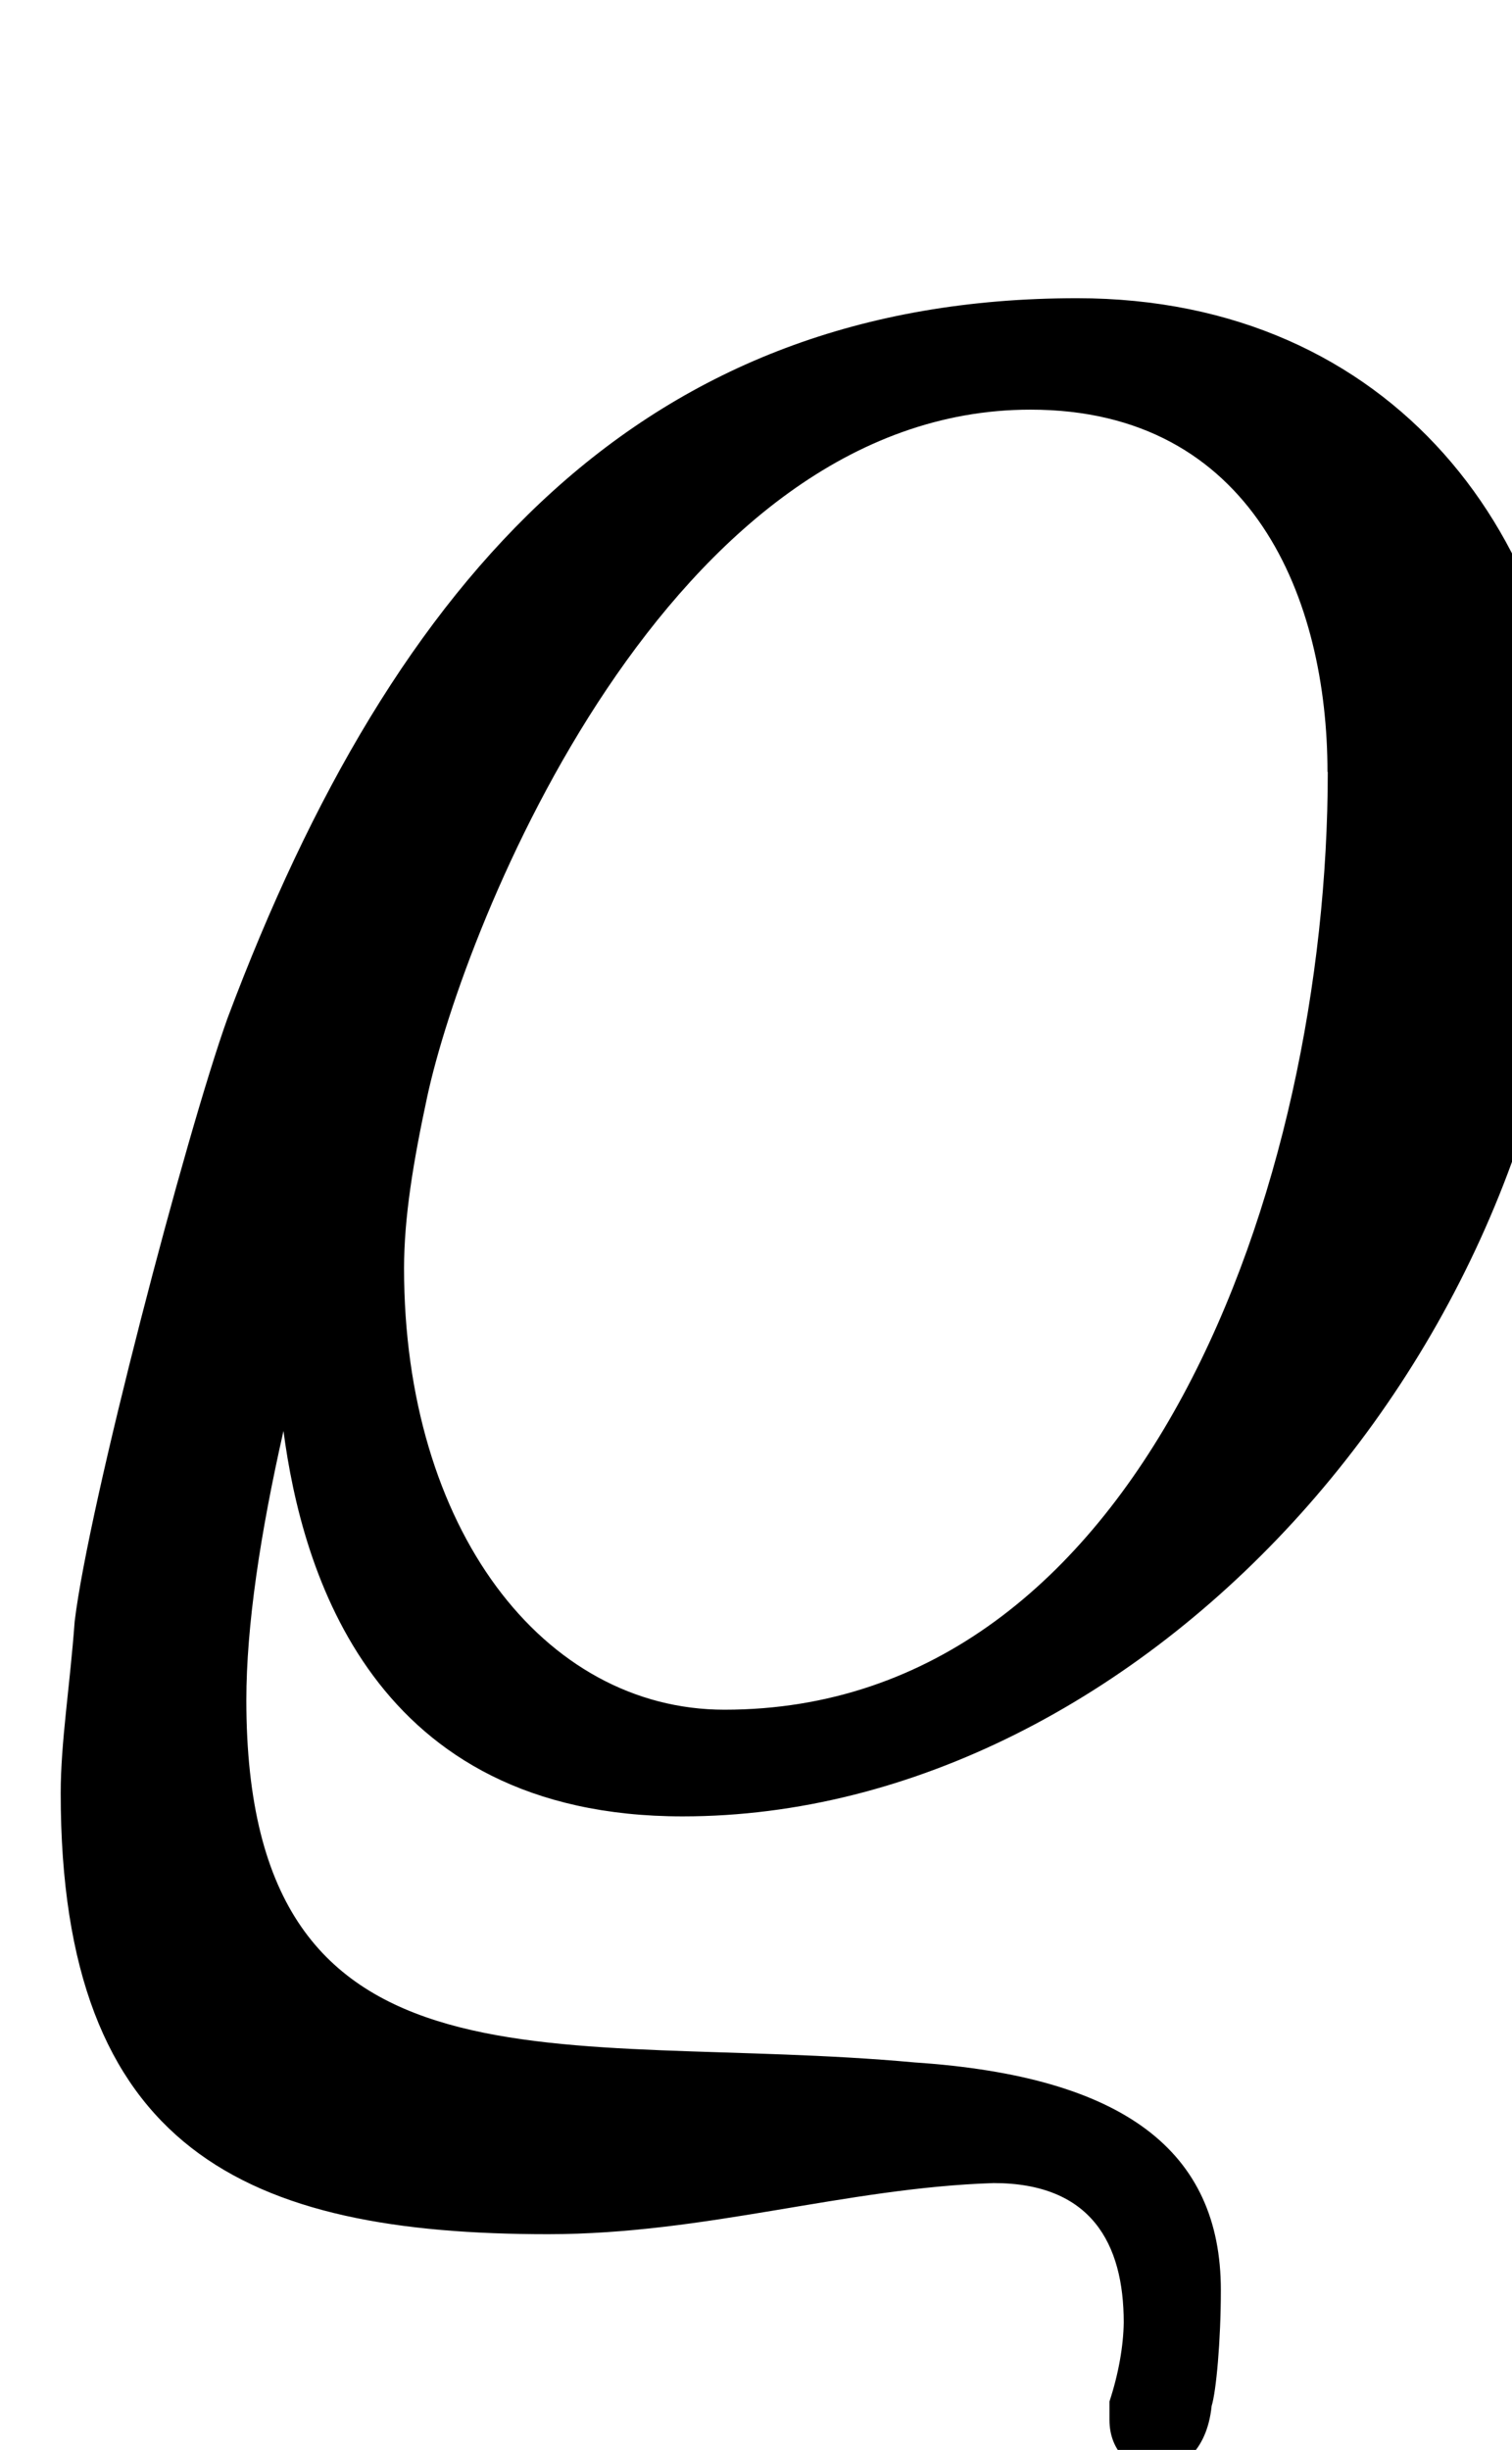 <?xml version="1.0" encoding="UTF-8" standalone="no"?>
<!-- Created with Inkscape (http://www.inkscape.org/) -->

<svg
   width="6.792"
   height="11"
   viewBox="0 0 1.797 2.91"
   version="1.1"
   id="svg5"
   xml:space="preserve"
   sodipodi:docname="varrho.svg"
   inkscape:version="1.2.1 (9c6d41e410, 2022-07-14)"
   xmlns:inkscape="http://www.inkscape.org/namespaces/inkscape"
   xmlns:sodipodi="http://sodipodi.sourceforge.net/DTD/sodipodi-0.dtd"
   xmlns:xlink="http://www.w3.org/1999/xlink"
   xmlns="http://www.w3.org/2000/svg"
   xmlns:svg="http://www.w3.org/2000/svg"><sodipodi:namedview
     id="namedview7"
     pagecolor="#505050"
     bordercolor="#ffffff"
     borderopacity="1"
     inkscape:showpageshadow="0"
     inkscape:pageopacity="0"
     inkscape:pagecheckerboard="1"
     inkscape:deskcolor="#505050"
     inkscape:document-units="mm"
     showgrid="false"
     inkscape:zoom="24.205127"
     inkscape:cx="3.3670552"
     inkscape:cy="4.8750002"
     inkscape:window-width="1366"
     inkscape:window-height="694"
     inkscape:window-x="0"
     inkscape:window-y="0"
     inkscape:window-maximized="1"
     inkscape:current-layer="layer1" /><defs
     id="defs2"><g
       id="g332"><g
         id="glyph-0-0" /><g
         id="glyph-0-1"><path
           d="M 5.875,-4.984 5.062,-4.812 c -0.297,1.266 -0.812,2 -0.891,2.125 C 4.078,-3.922 3.594,-4.984 2.5,-4.984 c -1.141,0 -2.359,1.406 -2.359,3.203 0,1.125 0.641,1.906 1.5,1.906 0.844,0 1.734,-0.797 1.969,-1.078 0.109,0.797 0.406,1.047 0.812,1.047 0.344,0 0.625,-0.219 0.844,-0.547 C 5.469,-0.75 5.578,-1.094 5.422,-1.094 5.312,-1.094 5.219,-0.891 5.062,-0.672 4.922,-0.484 4.781,-0.312 4.594,-0.312 4.188,-0.312 4.266,-1.469 4.25,-1.594 4.578,-2.062 5.469,-3.141 5.875,-4.984 Z m -2.312,3.156 c -0.453,0.578 -1.047,1.375 -1.766,1.375 -0.672,0 -0.703,-1.219 -0.703,-1.406 0,-1.391 0.609,-2.781 1.5,-2.781 0.984,0 0.922,2.094 0.969,2.812 z m 0,0"
           id="path133" /></g><g
         id="glyph-0-2"><path
           d="m 6.016,-6.453 c 0,-0.938 -0.719,-1.359 -1.484,-1.359 -1.594,0 -2.344,2.016 -2.656,3.453 L 0.328,2.328 1.094,2.266 1.766,-0.594 C 1.797,-0.531 2,0.125 2.859,0.125 c 1.016,0 2.969,-0.969 2.969,-2.891 0,-1.078 -0.797,-1.531 -1.156,-1.688 0.656,-0.375 1.344,-1.047 1.344,-2 z M 5.188,-6.688 c 0,0.703 -0.297,1.469 -0.938,2.062 -0.328,-0.109 -0.625,-0.203 -0.875,-0.203 -0.281,0 -0.688,0.141 -0.688,0.438 0,0.297 0.406,0.406 0.703,0.406 0.359,0 0.703,-0.203 0.891,-0.281 0.484,0.344 0.672,0.875 0.672,1.422 0,0.688 -0.297,1.406 -0.609,1.844 -0.531,0.734 -1.109,0.797 -1.453,0.797 -0.625,0 -0.781,-0.656 -0.781,-1.375 0,-0.672 0.141,-1.359 0.188,-1.625 l 0.219,-1.031 C 2.875,-5.875 3.516,-7.562 4.531,-7.562 c 0.453,0 0.656,0.422 0.656,0.875 z m 0,0"
           id="path136" /></g><g
         id="glyph-0-3"><path
           d="m 5.641,-4.531 c 0,-0.297 -0.219,-0.453 -0.422,-0.453 -0.141,0 -0.281,0.062 -0.375,0.203 C 4.719,-4.562 4.781,-4.359 4.703,-4 4.5,-3.125 3.781,-2.156 2.562,-0.578 c 0.016,-0.281 0.125,-1.203 0.125,-2.141 0,-1.125 -0.156,-2.266 -0.938,-2.266 -0.781,0 -1.016,0.734 -1.016,1.062 0,0.109 0.031,0.234 0.062,0.297 h 0.094 c 0.062,-0.203 0.219,-0.656 0.609,-0.656 0.406,0 0.672,0.922 0.672,1.859 -0.031,1.391 -0.094,1.938 -0.125,2.375 C 1.734,0.375 1.031,1.188 1.031,1.875 c 0,0.281 0.125,0.453 0.391,0.453 0.844,0 1.031,-1.766 1.078,-2.375 0.438,-0.469 2.359,-2.609 2.969,-3.812 0.141,-0.281 0.172,-0.469 0.172,-0.672 z m 0,0"
           id="path139" /></g><g
         id="glyph-0-4"><path
           d="M 4.391,-6.703 C 4.391,-7.375 3.812,-7.812 2.984,-7.812 c -0.875,0 -1.344,0.656 -1.344,1.266 0,0.75 0.703,1.719 0.906,2.016 C 0.719,-3.797 0.344,-2.188 0.344,-1.5 c 0,1.125 0.719,1.625 1.547,1.625 1.047,0 2.25,-0.906 2.25,-2.594 0,-1.781 -1.484,-3 -1.875,-3.734 -0.094,-0.203 -0.125,-0.359 -0.125,-0.531 0,-0.547 0.484,-0.781 0.922,-0.781 0.391,0 0.734,0.203 0.734,0.5 0,0.297 -0.453,0.359 -0.453,0.766 0,0.25 0.172,0.453 0.422,0.453 0.312,0 0.625,-0.422 0.625,-0.906 z M 3.344,-2.375 c 0,1.375 -0.938,2.172 -1.5,2.172 -0.391,0 -0.766,-0.469 -0.766,-1.25 -0.016,-0.844 0.5,-2.141 1.625,-2.859 L 2.875,-4.047 c 0.328,0.531 0.469,0.953 0.469,1.672 z m 0,0"
           id="path142" /></g><g
         id="glyph-0-5"><path
           d="m 4.422,-4.984 h -0.188 c -1,0 -1.938,0.344 -2.562,0.766 -0.938,0.625 -1.328,1.5 -1.328,2.281 0,1.062 1.078,2.062 2.438,2.062 0.484,0 0.781,-0.141 0.844,-0.172 l 0.078,-0.438 C 3.547,-0.375 3.125,-0.25 2.859,-0.25 1.672,-0.266 1.266,-1.062 1.266,-1.938 1.266,-2 1.281,-2.078 1.281,-2.156 h 2.5 l 0.062,-0.5 H 1.391 c 0.188,-0.641 1.297,-1.938 2.625,-1.938 0.109,0 0.234,0 0.344,0.016 z m 0,0"
           id="path145" /></g><g
         id="glyph-0-6"><path
           d="m 4.5,-3.797 c 0,-0.531 -0.547,-1.188 -1.5,-1.188 -1.188,0 -1.969,0.594 -1.969,1.547 0,0.422 0.422,0.781 0.641,0.891 C 1.281,-2.359 0.344,-2 0.344,-1.016 0.344,-0.203 1.328,0.125 2.016,0.125 2.75,0.125 3.812,-0.422 4.062,-1.297 H 3.625 C 3.5,-0.766 2.734,-0.188 2.141,-0.188 c -0.531,0 -1.047,-0.297 -1.047,-0.859 0,-0.625 0.406,-1.078 0.984,-1.328 0.125,0.062 0.609,0.266 0.859,0.266 0.328,0 0.484,-0.203 0.484,-0.391 0,-0.188 -0.172,-0.375 -0.531,-0.375 -0.219,0 -0.484,0.047 -0.672,0.109 -0.141,-0.094 -0.438,-0.203 -0.438,-0.641 0,-0.625 0.422,-1.234 1.266,-1.234 0.828,0 0.812,0.719 0.875,0.859 C 3.984,-3.562 4.094,-3.5 4.203,-3.5 4.453,-3.5 4.5,-3.656 4.5,-3.797 Z m 0,0"
           id="path148" /></g><g
         id="glyph-0-7"><path
           d="m 4.719,-6 c 0,-0.297 -0.219,-0.484 -0.547,-0.484 -0.359,0 -0.906,0.219 -1.297,0.578 C 2.031,-6.234 1.984,-6.609 1.984,-6.766 1.984,-7.094 2.219,-7.25 2.75,-7.484 L 2.578,-7.812 c -0.828,0.281 -1.062,0.719 -1.062,1.109 0,0.578 0.812,1.078 1.031,1.156 C 2,-4.859 0.625,-3.297 0.625,-1.5 c 0,1 0.734,1.188 1.359,1.359 C 2.594,0.031 3.094,0.156 3.094,0.75 c 0,0.375 -0.328,0.688 -0.766,0.922 -0.672,0.375 -1.188,0.297 -1.188,0.547 0,0.078 0.078,0.109 0.219,0.109 0.391,0 1.219,-0.281 1.734,-0.719 C 3.422,1.312 3.703,0.938 3.703,0.438 3.656,-0.953 1.375,-0.344 1.375,-1.719 c 0,-0.828 0.75,-2.703 1.672,-3.641 0.219,0.031 0.422,0.062 0.609,0.062 0.75,0 1.062,-0.344 1.062,-0.703 z m 0,0"
           id="path151" /></g><g
         id="glyph-0-8"><path
           d="m 5.125,-3.891 c 0,-0.781 -0.297,-1.094 -0.859,-1.094 -1.172,0 -1.844,1.25 -2.078,2.016 l 0.141,-0.578 c 0.047,-0.188 0.078,-0.375 0.078,-0.516 0,-0.719 -0.344,-0.922 -0.578,-0.922 -0.5,0 -0.984,0.453 -0.984,1.016 0,0.062 0,0.125 0.016,0.188 h 0.125 c 0,-0.359 0.359,-0.688 0.578,-0.688 0.172,0 0.266,0.125 0.266,0.328 0,0.078 0,0.156 -0.031,0.219 L 0.875,0 h 0.734 l 0.531,-2.094 C 2.578,-3.828 3.375,-4.5 3.922,-4.5 c 0.297,0 0.5,0.188 0.5,0.594 0,0.312 -0.062,0.75 -0.219,1.406 L 3.234,1.734 C 3.219,1.797 3.203,1.906 3.203,1.938 c 0,0.234 0.172,0.391 0.344,0.391 0.156,0 0.344,-0.141 0.406,-0.422 L 4.797,-1.75 C 5.016,-2.688 5.125,-3.375 5.125,-3.891 Z m 0,0"
           id="path154" /></g><g
         id="glyph-0-9"><path
           d="m 5.328,-5.297 c 0,-1.438 -0.547,-2.516 -1.375,-2.516 -0.969,0 -2.359,1.297 -3.047,3.828 -0.141,0.5 -0.203,1.047 -0.203,1.578 0,1.344 0.453,2.531 1.375,2.531 1.219,0 3.25,-2.5 3.25,-5.422 z m -0.688,-0.922 c 0,0.594 -0.125,1.359 -0.281,2.141 H 1.766 C 2.078,-5.516 2.797,-7.5 3.875,-7.5 c 0.562,0.031 0.766,0.516 0.766,1.281 z M 4.25,-3.625 c -0.266,1.125 -0.969,3.422 -2.062,3.422 -0.609,0 -0.812,-0.562 -0.812,-1.328 0,-0.625 0.125,-1.391 0.297,-2.094 z m 0,0"
           id="path157" /></g><g
         id="glyph-0-10"><path
           d="m 6.391,-4.031 v -0.391 l -0.812,-0.062 C 5.766,-6.266 5.297,-7.812 4.062,-7.812 c -0.828,0 -1.266,0.75 -1.266,1.578 0,1.094 0.938,1.875 1.922,2.031 C 4.141,-1.172 3.141,-0.219 2.453,-0.219 1.938,-0.219 1.75,-0.484 1.75,-0.953 c 0,-0.25 0.047,-0.531 0.141,-0.875 L 2.375,-3.484 C 2.438,-3.703 2.453,-3.875 2.453,-4.031 c 0,-0.688 -0.406,-0.953 -0.812,-0.953 -0.734,0 -0.984,0.734 -0.984,1.266 h 0.188 C 0.859,-4.172 1.062,-4.422 1.375,-4.422 c 0.125,0 0.359,0.109 0.359,0.453 0,0.078 -0.016,0.141 -0.031,0.234 L 1.219,-1.938 c -0.078,0.328 -0.109,0.609 -0.109,0.844 0,0.859 0.469,1.219 1.234,1.219 1.906,0 3.016,-3.203 3.188,-4.219 z m -1.531,-1.797 c 0,0.344 -0.031,0.922 -0.078,1.234 C 3.828,-4.812 3.266,-5.438 3.266,-6.359 c 0,-0.703 0.359,-1.109 0.75,-1.109 0.422,0 0.844,0.469 0.844,1.641 z m 0,0"
           id="path160" /></g><g
         id="glyph-0-11"><path
           d="M 2.625,-1.234 H 2.5 c -0.203,0.406 -0.688,0.75 -1.016,0.75 -0.172,0 -0.312,-0.094 -0.312,-0.359 0,-0.047 0.016,-0.125 0.031,-0.188 l 0.969,-3.953 H 1.406 L 0.594,-1.656 C 0.484,-1.219 0.453,-1 0.453,-0.859 0.453,-0.375 0.719,0.125 1.281,0.125 1.75,0.125 2.547,-0.562 2.625,-1.234 Z m 0,0"
           id="path163" /></g><g
         id="glyph-0-12"><path
           d="m 5.219,-4.672 c 0,-0.109 -0.047,-0.312 -0.344,-0.312 -0.688,0 -1.391,0.844 -1.609,1.109 -0.453,0.531 -0.969,1.266 -1.688,1.266 l 0.578,-2.375 H 1.375 L 0.172,0 h 0.781 l 0.531,-2.219 c 0.016,0 0.25,0 0.297,-0.016 l 0.688,1.641 c 0.234,0.547 0.516,0.688 0.812,0.688 0.531,0 1.125,-0.625 1.391,-0.938 h -0.125 C 4.359,-0.703 4,-0.5 3.781,-0.5 3.516,-0.5 3.328,-0.797 3.234,-1.016 l -0.594,-1.594 c 0.703,-0.578 1.141,-1.562 1.781,-1.812 0.016,0.109 0.078,0.25 0.328,0.25 0.281,0 0.469,-0.25 0.469,-0.5 z m 0,0"
           id="path166" /></g><g
         id="glyph-0-13"><path
           d="m 5.578,-1.094 c 0,-0.109 -0.016,-0.219 -0.047,-0.312 -0.094,0.266 -0.453,0.75 -0.766,0.75 -0.562,0 -0.734,-1.312 -0.844,-2.5 L 3.562,-6.5 C 3.469,-7.453 3.078,-7.812 2.656,-7.812 2.125,-7.812 1.734,-7.344 1.734,-6.969 1.734,-6.75 1.828,-6.547 2,-6.5 2.062,-6.844 2.391,-7.062 2.562,-7.062 2.75,-7.062 3.047,-6.844 3.125,-6 L 3.266,-4.422 0.172,0 h 1 l 2.219,-3.297 0.203,1.641 c 0.078,0.656 0.203,1.75 1.016,1.75 0.516,0 0.969,-0.609 0.969,-1.188 z m 0,0"
           id="path169" /></g><g
         id="glyph-0-14"><path
           d="M 7,-1.625 H 6.812 c -0.281,0.875 -0.734,1.25 -1.234,1.25 -0.266,0 -0.422,-0.25 -0.422,-0.641 0,-0.266 0.094,-0.562 0.125,-0.703 L 6.047,-4.984 H 5.219 l -0.547,2.219 c -0.422,1.734 -1.266,2.562 -1.875,2.562 -0.406,0 -0.719,-0.578 -0.719,-1.078 0,-0.219 0.031,-0.438 0.078,-0.688 L 2.859,-4.984 H 2.094 C 2.141,-4.969 1.141,-0.969 1.141,-0.969 0.797,0.516 0.406,1.578 0.406,1.922 c 0,0.172 0.047,0.406 0.328,0.406 0.172,0 0.469,-0.094 0.578,-0.578 0,0 0.469,-1.984 0.594,-2.609 0,0.266 0.25,0.984 0.812,0.984 0.906,0 1.703,-1.078 1.766,-1.219 0.016,0.5 0.219,1.219 0.922,1.219 0.891,0 1.422,-1 1.594,-1.75 z m 0,0"
           id="path172" /></g><g
         id="glyph-0-15"><path
           d="m 4.984,-3.984 c 0,-0.531 -0.125,-1 -0.531,-1 -0.203,0 -0.375,0.156 -0.375,0.328 0,0.328 0.344,0.703 0.344,1.359 0,0.812 -0.438,1.953 -2.125,2.812 C 2.328,-0.766 2.344,-1.188 2.344,-1.641 2.344,-2.719 2.25,-4.125 1.984,-4.984 l -1.328,0.344 v 0.109 c 0.188,0.016 0.547,0.016 0.688,0.375 0.047,0.125 0.234,1.656 0.234,3.047 0,0.438 -0.031,0.875 -0.078,1.234 2.312,-0.688 3.484,-2.312 3.484,-4.109 z m 0,0"
           id="path175" /></g><g
         id="glyph-0-16"><path
           d="m 4.719,-5.734 c 0,-0.219 -0.188,-0.438 -0.547,-0.438 -0.391,0 -0.938,0.156 -1.281,0.297 -0.859,-0.266 -1.031,-0.656 -1.031,-0.859 0,-0.297 0.469,-0.578 0.875,-0.719 L 2.562,-7.812 c -0.781,0.281 -1.172,0.719 -1.172,1.109 0,0.578 0.719,0.984 0.891,1.062 -0.266,0.094 -1.391,0.516 -1.391,1.359 0,0.734 0.656,1.188 0.969,1.375 -0.547,0.203 -1.438,0.75 -1.438,1.906 0,1.875 2.5,0.953 2.5,2.031 0,0.344 -0.219,0.641 -0.594,0.812 C 1.781,2.094 1.125,1.922 1.125,2.188 1.125,2.281 1.281,2.328 1.5,2.328 1.828,2.328 2.312,2.219 2.641,2.062 3.203,1.781 3.562,1.359 3.562,0.75 c 0,-1.484 -2.5,-0.703 -2.5,-2.016 0,-0.734 0.641,-1.203 1.219,-1.391 0.094,0.031 0.766,0.391 1.188,0.391 0.453,0 0.672,-0.281 0.672,-0.531 0,-0.25 -0.219,-0.5 -0.656,-0.5 -0.297,0 -0.688,0.125 -1.062,0.234 -0.531,-0.25 -0.875,-0.641 -0.875,-1.188 0,-0.734 0.969,-1.062 1.344,-1.188 0.344,0.125 0.719,0.219 1.109,0.219 0.5,0 0.719,-0.266 0.719,-0.516 z m 0,0"
           id="path178" /></g><g
         id="glyph-0-17"><path
           d="m 5,-3.312 c 0,-0.891 -0.531,-1.672 -1.547,-1.672 -1.594,0 -3.172,1.875 -3.172,3.453 0,0.719 0.391,1.656 1.578,1.656 C 3.344,0.125 5,-1.609 5,-3.312 Z M 4.094,-3.672 C 4.094,-2.312 3.125,-0.125 1.984,-0.125 1.547,-0.125 1.188,-0.5 1.188,-1.203 1.188,-2.359 2.094,-4.75 3.328,-4.75 3.875,-4.75 4.094,-4.297 4.094,-3.672 Z m 0,0"
           id="path181" /></g><g
         id="glyph-0-18"><path
           d="M 6.734,-4.938 6.656,-4.984 c -0.234,0.188 -0.672,0.297 -1.453,0.297 -1.281,0 -2.719,-0.047 -2.812,-0.047 -1.078,0 -1.562,0.578 -1.672,0.953 l 0.094,0.062 c 0.141,-0.125 0.25,-0.203 0.828,-0.266 0.328,-0.047 0.812,-0.031 0.828,-0.031 L 1.891,-1.719 C 1.703,-1 1.281,-0.562 0.922,-0.562 c -0.141,0 -0.266,-0.141 -0.328,-0.25 -0.062,0.094 -0.109,0.188 -0.109,0.391 0,0.328 0.203,0.547 0.594,0.547 0.75,0 1.031,-0.844 1.25,-1.781 L 2.938,-4 4.391,-3.984 3.734,-1.406 c -0.062,0.203 -0.078,0.375 -0.078,0.531 0,0.688 0.406,1 0.844,1 0.516,0 1.016,-0.656 1.016,-1.219 C 5.516,-1.141 5.5,-1.172 5.5,-1.203 H 5.375 c -0.047,0.281 -0.375,0.75 -0.734,0.75 -0.141,0 -0.25,-0.141 -0.25,-0.406 0,-0.094 0.016,-0.203 0.047,-0.312 l 0.734,-2.812 c 0.75,0 1.453,-0.344 1.562,-0.953 z m 0,0"
           id="path184" /></g><g
         id="glyph-0-19"><path
           d="m 9.703,-4.984 h -7.562 c -0.938,0 -1.328,0.406 -1.422,0.828 l 0.078,0.062 c 0.375,-0.297 0.734,-0.25 1.062,-0.266 0.328,0 1.016,0.031 1.031,0.031 C 2.219,-3.625 1.531,-2.625 1.531,-1.469 c 0,0.875 0.438,1.594 1.359,1.594 C 3.922,0.125 4.5,-0.812 4.625,-0.922 4.75,-0.312 5.016,0.125 5.75,0.125 c 1.484,0 2.672,-1.656 2.672,-3 0,-0.828 -0.344,-1.297 -0.453,-1.453 h 1.547 z m -2.062,2.438 c 0,1.234 -0.984,2.344 -1.812,2.344 -0.719,0 -0.859,-0.594 -0.938,-1.109 0.766,-1.016 1.25,-2.578 0.516,-2.578 -0.844,0 -0.812,2 -0.844,2.469 -0.469,0.719 -0.859,1.219 -1.578,1.219 -0.578,0 -0.781,-0.5 -0.781,-1.047 0,-0.797 0.516,-1.906 1.672,-3.078 h 3.234 c 0.281,0.422 0.531,0.922 0.531,1.781 z m 0,0"
           id="path187" /></g><g
         id="glyph-0-20"><path
           d="m 5.562,-2.938 c 0,-1.281 -0.922,-2.047 -1.75,-2.047 -2.031,0 -2.344,2.344 -3.406,6.734 C 0.391,1.828 0.359,2 0.375,2.031 c 0,0.188 0.188,0.297 0.359,0.297 0.156,0 0.312,-0.094 0.375,-0.328 l 0.719,-2.969 C 2.047,-0.25 2.359,0.141 3,0.141 c 0.781,0 2.562,-1.062 2.562,-3.078 z M 4.75,-3.141 c 0,1.484 -0.75,2.938 -1.766,2.938 -0.5,0 -0.812,-0.609 -0.812,-1.516 0,-0.266 0.031,-0.562 0.094,-0.859 0.328,-1.453 0.906,-1.969 1.516,-1.969 0.406,0 0.969,0.375 0.969,1.406 z m 0,0"
           id="path190" /></g><g
         id="glyph-0-21"><path
           d="m 5.438,-3.234 c 0,-0.938 -0.609,-1.75 -1.672,-1.75 C 2.312,-4.984 1.469,-4.062 0.906,-2.562 0.766,-2.172 0.438,-0.922 0.391,-0.531 0.375,-0.312 0.344,-0.125 0.344,0.047 c 0,1.203 0.625,1.484 1.641,1.484 0.531,0 1,-0.156 1.5,-0.172 0.328,0 0.438,0.203 0.438,0.469 C 3.922,1.906 3.906,2 3.875,2.094 c 0,0.016 0,0.047 0,0.062 0,0.109 0.078,0.172 0.156,0.172 0.078,0 0.172,-0.062 0.188,-0.219 C 4.234,2.062 4.25,1.891 4.25,1.719 4.25,1.25 3.922,1 3.219,0.953 c -1.188,-0.109 -2.25,0.172 -2.25,-1.219 0,-0.25 0.047,-0.562 0.125,-0.906 0.062,0.469 0.297,1.297 1.344,1.297 1.547,0 3,-1.594 3,-3.359 z m -0.828,-0.156 c 0,1.391 -0.625,3.156 -2.031,3.156 C 1.969,-0.234 1.5,-0.844 1.5,-1.719 c 0,-0.172 0.031,-0.359 0.078,-0.578 0.125,-0.578 0.812,-2.312 2.031,-2.312 0.75,0 1,0.641 1,1.219 z m 0,0"
           id="path193" /></g><g
         id="glyph-0-22"><path
           d="m 6.156,-4.984 c -0.609,0.141 -1.078,0.188 -1.453,0.188 -0.75,0 -1.156,-0.188 -1.766,-0.188 -1.547,0 -2.672,1.75 -2.672,3.266 0,1.047 0.828,1.844 1.891,1.844 1.188,0 2.625,-0.812 2.625,-2.641 0,-0.531 -0.172,-1.438 -0.656,-1.797 0.016,0 0.328,0.062 0.672,0.062 0.641,0 1.359,-0.25 1.359,-0.734 z m -2.188,2.266 c 0,1.109 -0.812,2.594 -1.781,2.594 -0.156,0 -1.109,-0.109 -1.109,-1.453 0,-1.188 0.75,-2.766 1.906,-2.766 0.672,0 0.984,0.828 0.984,1.625 z m 0,0"
           id="path196" /></g><g
         id="glyph-0-23"><path
           d="m 4.344,-3.844 c 0.688,0 1.109,-0.406 1.109,-0.781 0,-0.203 -0.094,-0.359 -0.109,-0.359 C 5.047,-4.719 4.703,-4.656 4.297,-4.656 4.188,-4.656 3.938,-4.672 3.812,-4.672 c -1.141,0 -3.219,0.859 -3.219,3.016 0,2.141 2.859,1.5 2.859,2.5 0,0.906 -1.422,1.094 -2.031,1.094 h -0.719 c -0.172,0 -0.312,0.062 -0.312,0.203 0,0.125 0.094,0.188 0.188,0.188 H 1.469 c 1.562,0 2.609,-0.484 2.609,-1.656 0,-1.797 -2.859,-0.891 -2.859,-2.609 0,-1.062 1.109,-2 2.203,-2 0.328,0 0.656,0.094 0.922,0.094 z m 0,0"
           id="path199" /></g><g
         id="glyph-0-24"><path
           d="M 5.047,-4.953 4.969,-4.984 C 4.75,-4.812 4.391,-4.719 3.984,-4.719 3.328,-4.719 2.406,-4.75 2.312,-4.75 c -1.078,0 -1.578,0.594 -1.688,0.969 l 0.094,0.062 C 1.25,-4.188 2.406,-4.062 2.406,-4.062 L 1.734,-1.297 C 1.719,-1.203 1.688,-1 1.688,-0.906 c 0,0.641 0.391,1.031 0.938,1.031 0.453,0 1.203,-0.484 1.5,-1.312 H 3.984 c -0.125,0.234 -0.75,0.719 -1.156,0.719 -0.172,0 -0.406,-0.125 -0.406,-0.453 0,-0.094 0.016,-0.219 0.047,-0.359 l 0.656,-2.75 c 1.078,0 1.812,-0.312 1.922,-0.922 z m 0,0"
           id="path202" /></g><g
         id="glyph-0-25"><path
           d="m 6.016,-4.125 c 0,-0.344 -0.031,-0.859 -0.516,-0.859 -0.422,0 -0.562,0.25 -0.562,0.531 0,0.125 0.031,0.266 0.062,0.375 0.125,0.375 0.219,0.703 0.219,1.031 0,0.5 -0.188,1.047 -0.719,1.844 -0.266,0.391 -0.906,0.906 -1.438,0.906 -0.125,0 -0.906,0 -0.906,-1.094 0,-0.234 0.031,-0.578 0.094,-0.906 L 2.516,-3.75 c 0.016,-0.094 0.031,-0.094 0.031,-0.219 0,-0.625 -0.391,-1.016 -0.828,-1.016 -0.672,0 -1.016,0.516 -1.016,0.891 0,0.109 0.031,0.219 0.094,0.281 h 0.125 c 0,-0.25 0.172,-0.672 0.516,-0.672 0.109,0 0.344,0.016 0.344,0.391 0,0.062 -0.016,0.156 -0.031,0.297 l -0.328,1.812 c -0.031,0.188 -0.062,0.375 -0.062,0.578 0,1.062 0.797,1.531 1.516,1.531 1.422,0 3.141,-1.875 3.141,-4.25 z m 0,0"
           id="path205" /></g><g
         id="glyph-0-26"><path
           d="m 6.172,-3.031 c 0,-0.344 -0.031,-1.688 -2,-1.891 l 0.5,-1.719 c 0.047,-0.109 0.062,-0.219 0.062,-0.25 0,-0.203 -0.172,-0.391 -0.344,-0.391 -0.156,0 -0.406,0.031 -0.484,0.422 l -0.375,1.922 c -2.578,0.328 -3.266,2.219 -3.266,3.109 0,1.844 2.016,1.922 2.016,1.922 L 1.75,1.797 c 0,0.031 -0.016,0.094 -0.016,0.141 0,0.203 0.172,0.391 0.344,0.391 0.156,0 0.391,-0.125 0.453,-0.391 l 0.375,-1.781 C 5.25,-0.125 6.172,-2 6.172,-3.031 Z M 5.25,-3.047 c 0,0.938 -0.656,2.562 -2.25,2.844 l 1.094,-4.375 C 4.922,-4.453 5.25,-3.719 5.25,-3.047 Z M 3.453,-4.562 2.391,-0.219 C 1.516,-0.453 1.188,-1.031 1.188,-1.672 c 0,-0.812 0.594,-2.672 2.266,-2.891 z m 0,0"
           id="path208" /></g><g
         id="glyph-0-27"><path
           d="m 5.984,-3.266 c 0,-1.172 -0.438,-1.719 -1.172,-1.719 -1.156,0 -1.812,1.391 -2.594,4.578 -0.641,-0.203 -1.047,-0.797 -1.047,-1.75 0,-1.359 0.984,-2.453 1.484,-2.484 v -0.188 c -0.922,0.109 -2.312,1.094 -2.312,2.797 0,1.078 0.562,1.984 1.734,2.141 L 1.625,1.781 C 1.609,1.859 1.594,1.922 1.594,1.984 c 0,0.203 0.125,0.344 0.312,0.344 0.156,0 0.375,-0.078 0.438,-0.375 C 2.344,1.938 2.625,0.594 2.734,0.125 4.625,0 5.984,-1.547 5.984,-3.266 Z m -0.469,-0.188 c 0,0.906 -0.547,2.844 -2.641,3.078 0.141,-0.578 0.828,-4.234 1.984,-4.234 0.516,0 0.656,0.703 0.656,1.156 z m 0,0"
           id="path211" /></g><g
         id="glyph-0-28"><path
           d="m 6.109,-4.984 h -1 L 3.625,-2.578 3.375,-4.062 C 3.234,-4.922 2.797,-4.984 2.578,-4.984 c -0.359,0 -0.797,0.344 -0.859,0.844 h 0.125 C 2,-4.297 2.219,-4.406 2.484,-4.406 2.625,-4.406 2.922,-4.375 3,-3.828 l 0.266,1.812 -2.703,4.344 h 0.984 l 1.891,-3.125 0.234,2.219 c 0.047,0.391 0.234,0.906 0.781,0.906 0.391,0 0.797,-0.375 0.797,-0.75 H 5.188 C 5.016,1.672 4.828,1.781 4.641,1.781 4.422,1.781 4.156,1.656 4.094,1.188 L 3.812,-1.281 Z m 0,0"
           id="path214" /></g><g
         id="glyph-0-29"><path
           d="m 7.672,-4.328 c 0,-0.391 -0.25,-0.656 -0.656,-0.656 -0.391,0 -0.844,0.25 -1.078,1 -0.172,0.531 -0.359,1.266 -0.688,2.156 -0.188,0.516 -0.75,1.609 -1.719,1.625 l 1.797,-6.625 C 5.344,-6.859 5.344,-6.906 5.344,-6.938 c 0,-0.188 -0.141,-0.344 -0.312,-0.344 -0.172,0 -0.375,0.078 -0.438,0.406 L 3.125,-0.219 C 2.828,-0.297 2.297,-0.781 2.297,-1.938 c 0,-0.281 0.031,-0.625 0.109,-1.016 l 0.125,-0.594 c 0.031,-0.156 0.047,-0.297 0.047,-0.422 0,-0.625 -0.391,-1.016 -0.828,-1.016 -0.672,0 -1.016,0.516 -1.016,0.891 0,0.109 0.047,0.219 0.094,0.281 h 0.125 c 0,-0.25 0.188,-0.672 0.516,-0.672 0.109,0 0.344,0.016 0.344,0.391 0,0.062 -0.016,0.172 -0.031,0.281 l -0.172,0.766 c -0.047,0.281 -0.078,0.562 -0.078,0.828 0,1.031 0.453,2.094 1.516,2.344 L 2.5,1.875 c -0.094,0.328 0.062,0.453 0.25,0.453 0.156,0 0.328,-0.109 0.375,-0.375 l 0.297,-1.812 C 4.5,0.094 5.328,-0.719 5.734,-1.312 c 0.5,-0.719 0.719,-1.547 0.875,-2.469 0.047,-0.312 0.203,-0.797 0.578,-0.797 0.188,0 0.297,0.188 0.297,0.453 0,0.062 0,0.141 -0.016,0.203 h 0.141 c 0.031,-0.141 0.062,-0.281 0.062,-0.406 z m 0,0"
           id="path217" /></g><g
         id="glyph-0-30"><path
           d="m 7.031,-2.906 c 0,-1.641 -1.234,-2.062 -1.609,-2.078 v 0.156 c 0.703,0.344 0.812,1.188 0.812,2 0,1.297 -1.203,2.594 -1.875,2.594 -0.484,0 -0.781,-0.219 -0.781,-1.062 0.328,-0.406 0.875,-1.484 0.875,-2.031 0,-0.266 -0.125,-0.516 -0.438,-0.516 -0.344,0 -0.5,0.266 -0.578,0.469 -0.219,0.547 -0.25,1.078 -0.25,1.625 0,0.141 0.016,0.281 0.016,0.391 -0.375,0.594 -0.688,1.078 -1.359,1.078 -0.453,0 -0.781,-0.453 -0.781,-1.047 0,-1.672 1.188,-3 1.984,-3.5 v -0.156 c -1.906,0.422 -2.781,2.219 -2.781,3.547 0,0.797 0.438,1.562 1.406,1.562 0.828,0 1.375,-0.656 1.594,-0.969 0.094,0.547 0.328,0.969 1.016,0.969 1.25,0 2.75,-1.391 2.75,-3.031 z m 0,0"
           id="path220" /></g><g
         id="glyph-0-31"><path
           d="m 7.156,-0.188 c -0.688,0 -0.766,-0.328 -0.797,-1.078 L 6.094,-7.531 H 5.875 l -4.25,6.469 c -0.5,0.766 -0.781,0.875 -1.094,0.875 L 0.5,0 h 2.016 l 0.031,-0.188 C 2.188,-0.188 1.938,-0.297 1.938,-0.594 c 0,-0.188 0.078,-0.422 0.281,-0.734 l 0.75,-1.141 H 5.25 l 0.062,1.391 C 5.344,-0.266 4.984,-0.188 4.406,-0.188 L 4.359,0 H 7.125 Z M 5.25,-2.859 H 3.234 l 1.875,-2.875 z m 0,0"
           id="path223" /></g><g
         id="glyph-0-32"><path
           d="m 7.547,-5.703 c 0,-1.031 -0.828,-1.656 -2.25,-1.656 h -2.75 l -0.031,0.188 c 0.328,0 0.828,0.031 0.828,0.516 0,0.156 -0.047,0.328 -0.156,0.734 L 1.891,-1.281 C 1.594,-0.172 1.219,-0.188 0.781,-0.188 L 0.734,0 H 4.094 c 1.984,0 2.859,-1.25 2.859,-2.219 0,-0.672 -0.422,-1.375 -1.359,-1.703 C 6.656,-4.094 7.547,-4.75 7.547,-5.703 Z m -1.141,-0.125 c 0,0.812 -0.688,1.734 -1.844,1.734 0,0 -0.531,0.016 -0.781,0 L 4.562,-7 h 0.547 c 0.906,0 1.297,0.547 1.297,1.172 z M 5.75,-2.297 c 0,0.922 -0.719,1.938 -2.188,1.938 H 2.797 l 0.875,-3.359 c 0.312,-0.016 0.656,0 0.656,0 0.953,0 1.422,0.672 1.422,1.422 z m 0,0"
           id="path226" /></g><g
         id="glyph-0-33"><path
           d="m 6.734,-5.078 v -2.281 h -6 v 0.188 c 1.016,0 1.094,0.406 1.094,1.188 V -1.375 c 0,0.781 -0.078,1.172 -1.094,1.172 V 0 H 3.906 V -0.203 C 2.891,-0.203 2.812,-0.594 2.812,-1.375 V -6.953 H 3.875 c 1.5,0 2.578,0.422 2.656,1.875 z m 0,0"
           id="path229" /></g><g
         id="glyph-0-34"><path
           d="M 8.234,-7.359 H 2.516 L 2.5,-7.156 c 0.406,0.047 0.625,0.359 0.625,0.562 0,0.031 -0.016,0.047 -0.016,0.062 l -1.344,5.547 c -0.094,0.391 -0.469,0.719 -0.969,0.75 L 0.734,0 H 3.344 L 3.375,-0.234 C 3.016,-0.266 2.766,-0.531 2.766,-0.812 c 0,-0.031 0,-0.078 0,-0.109 L 4.219,-6.938 h 1.703 c 1.094,0 1.609,0.797 1.609,1.5 0,0.125 -0.016,0.234 -0.047,0.344 h 0.188 z m 0,0"
           id="path232" /></g><g
         id="glyph-0-35"><path
           d="m 8.016,0 -3.5,-7.531 H 4.312 L 0.828,0 Z M 6.688,-0.578 H 1.609 l 2.531,-5.453 z m 0,0"
           id="path235" /></g><g
         id="glyph-0-36"><path
           d="M 7.781,0 6.109,-7.531 H 5.875 L 0.625,0 Z m -1.125,-0.594 H 1.594 L 5.422,-6.125 Z m 0,0"
           id="path238" /></g><g
         id="glyph-0-37"><path
           d="M 8,-7.359 H 2.547 l -0.031,0.188 c 0.359,0 0.828,0.031 0.828,0.516 0,0.156 -0.047,0.328 -0.156,0.734 L 1.891,-1.281 C 1.594,-0.172 1.188,-0.188 0.781,-0.188 L 0.734,0 H 6.5 l 0.734,-1.969 h -0.25 c -0.375,0.578 -1.078,1.609 -2.781,1.609 H 2.688 L 3.625,-3.703 C 5.047,-3.688 5.438,-3.625 5.438,-3.094 5.438,-2.938 5.406,-2.75 5.359,-2.5 h 0.219 L 6.312,-5.141 H 6.125 C 5.969,-4.766 5.797,-4.062 3.703,-4.062 L 4.531,-6.984 H 5.688 c 1.047,0 1.734,0.219 1.734,0.984 0,0.125 -0.016,0.234 -0.031,0.391 H 7.594 Z m 0,0"
           id="path241" /></g><g
         id="glyph-0-38"><path
           d="M 8,-7.188 V -7.359 H 2.281 L 1.75,-5.656 H 1.953 C 2.391,-6.719 2.812,-6.969 4.5,-6.969 h 1.984 l -5.75,6.797 V 0 H 6.656 L 7.266,-1.891 H 7.062 c -0.547,1.156 -0.938,1.5 -2.969,1.5 h -1.875 z m 0,0"
           id="path244" /></g><g
         id="glyph-0-39"><path
           d="m 9.672,-7.359 h -2.844 l -0.031,0.188 c 0.359,0 0.812,0.031 0.812,0.516 0,0.156 -0.047,0.328 -0.156,0.734 L 6.969,-4.094 H 3.734 l 0.562,-1.984 C 4.5,-6.875 4.859,-7.172 5.5,-7.172 l 0.031,-0.188 H 2.547 l -0.031,0.188 c 0.359,0 0.828,0.031 0.828,0.516 0,0.156 -0.047,0.328 -0.156,0.734 L 1.891,-1.281 C 1.594,-0.172 1.266,-0.188 0.781,-0.188 L 0.734,0 h 2.875 L 3.625,-0.188 c -0.281,0 -0.75,-0.047 -0.75,-0.578 0,-0.094 0,-0.219 0.047,-0.359 L 3.625,-3.672 H 6.844 L 6.156,-1.281 C 5.844,-0.188 5.438,-0.188 4.969,-0.188 L 4.938,0 H 7.969 L 8,-0.188 c -0.406,0 -0.812,0.016 -0.812,-0.531 0,-0.141 0.016,-0.312 0.094,-0.547 l 1.328,-4.812 c 0.219,-0.797 0.531,-1.094 1.031,-1.094 z m 0,0"
           id="path247" /></g><g
         id="glyph-0-40"><path
           d="m 8.078,-3.688 c 0,-2.25 -1.531,-3.844 -3.672,-3.844 -2.156,0 -3.672,1.594 -3.672,3.844 0,2.438 1.672,3.844 3.656,3.844 1.969,0 3.688,-1.406 3.688,-3.844 z m -1,0.078 c 0,1.75 -0.906,3.562 -2.688,3.562 -1.797,0 -2.672,-1.812 -2.672,-3.625 C 1.75,-5.594 2.594,-7.312 4.406,-7.312 c 1.859,0 2.672,1.766 2.672,3.703 z m -1.094,1.141 v -2.422 h -0.188 C 5.766,-4.359 5.375,-4.062 5.109,-4.062 h -1.438 c -0.219,0 -0.656,-0.281 -0.656,-0.828 H 2.812 v 2.422 h 0.203 c 0,-0.578 0.453,-0.828 0.656,-0.828 h 1.438 c 0.297,0 0.672,0.312 0.688,0.828 z m 0,0"
           id="path250" /></g><g
         id="glyph-0-41"><path
           d="m 8.328,-4.719 c 0,-1.578 -0.938,-2.812 -2.859,-2.812 -2.344,0 -4.688,2.172 -4.688,4.922 0,1.578 0.953,2.766 2.844,2.766 2.531,0 4.703,-2.375 4.703,-4.875 z M 7.375,-4.969 c 0,2.578 -1.797,4.922 -3.719,4.922 -1.391,0 -1.922,-1.109 -1.922,-2.312 0,-2.594 1.719,-4.984 3.703,-4.984 1.406,0 1.938,1.203 1.938,2.375 z M 6.438,-4.891 H 6.234 C 6.047,-4.531 5.75,-4.078 5.25,-4.078 H 3.922 c -0.562,0 -0.5,-0.719 -0.484,-0.812 H 3.25 L 2.672,-2.469 h 0.188 c 0.172,-0.5 0.578,-0.828 0.859,-0.828 h 1.422 c 0.594,0 0.516,0.734 0.516,0.828 h 0.188 z m 0,0"
           id="path253" /></g><g
         id="glyph-0-42"><path
           d="m 5.328,-7.359 h -2.844 l -0.031,0.188 c 0.359,0 0.828,0.031 0.828,0.516 C 3.281,-6.5 3.25,-6.328 3.125,-5.922 L 1.844,-1.281 c -0.312,1.109 -0.703,1.094 -1.125,1.094 L 0.688,0 h 2.875 l 0.031,-0.188 c -0.406,0 -0.812,0.031 -0.812,-0.5 0,-0.141 0.031,-0.344 0.094,-0.578 l 1.375,-4.812 C 4.469,-6.875 4.781,-7.172 5.297,-7.172 Z m 0,0"
           id="path256" /></g><g
         id="glyph-0-43"><path
           d="m 9.031,-7.359 h -2.375 l -0.031,0.188 c 0.344,0 0.531,0.062 0.531,0.297 0,0.25 -0.469,0.703 -1.047,1.109 l -2.375,1.672 0.562,-1.984 C 4.5,-6.875 4.891,-7.172 5.5,-7.172 l 0.031,-0.188 H 2.547 l -0.031,0.188 c 0.312,0 0.828,0.031 0.828,0.516 0,0.156 -0.047,0.328 -0.156,0.734 L 1.891,-1.281 C 1.594,-0.172 1.25,-0.188 0.781,-0.188 L 0.734,0 h 2.875 l 0.031,-0.188 c -0.281,0 -0.781,-0.047 -0.781,-0.578 0,-0.094 0.031,-0.234 0.062,-0.359 L 3.688,-3.875 5.25,-1.359 c 0.188,0.297 0.312,0.578 0.312,0.75 0,0.156 -0.156,0.422 -0.734,0.422 L 4.781,0 H 7.875 l 0.031,-0.188 c -0.625,0 -0.875,-0.094 -1.422,-1.031 L 4.688,-4.234 7.703,-6.516 C 8.375,-7.031 8.75,-7.172 9,-7.172 Z m 0,0"
           id="path259" /></g><g
         id="glyph-0-44"><path
           d="m 7.781,0 v -0.203 c -0.516,0 -0.75,-0.094 -1.047,-0.797 L 4.219,-7.531 H 3.984 L 1.578,-1.25 c -0.328,0.781 -0.531,0.984 -1,1.047 V 0 H 2.812 V -0.203 C 2.297,-0.203 2,-0.375 2,-0.703 c 0,-0.078 0.109,-0.438 0.141,-0.5 L 3.906,-5.797 5.75,-1 c 0.016,0.062 0.047,0.156 0.047,0.281 0,0.344 -0.281,0.516 -0.781,0.516 V 0 Z m 0,0"
           id="path262" /></g><g
         id="glyph-0-45"><path
           d="m 7.891,-0.234 c -0.5,0 -0.703,-0.453 -0.781,-0.969 L 6.156,-7.531 H 5.938 l -3.719,6.016 c -0.641,1.062 -1.094,1.25 -1.594,1.281 L 0.562,0 h 2.828 l 0.062,-0.234 c -0.391,0 -0.969,-0.109 -0.969,-0.578 0,-0.156 0.062,-0.344 0.203,-0.562 L 5.453,-5.797 6.125,-1.188 c 0,0.047 0,0.094 0,0.156 0,0.469 -0.359,0.766 -0.828,0.797 L 5.25,0 h 2.578 z m 0,0"
           id="path265" /></g><g
         id="glyph-0-46"><path
           d="M 10.859,-7.359 H 9 l -3.938,5.719 -0.641,-5.719 h -2.094 l -0.031,0.188 C 2.656,-7.156 3.125,-7.141 3.125,-6.656 3.125,-6.5 3.078,-6.328 2.969,-5.922 l -1.297,4.625 C 1.375,-0.172 1,-0.188 0.562,-0.188 L 0.531,0 H 2.875 l 0.031,-0.188 c -0.312,-0.016 -0.828,-0.031 -0.828,-0.516 0,-0.109 0.031,-0.328 0.141,-0.703 L 3.516,-6.047 4.219,0 H 4.422 L 8.562,-6.016 7.312,-1.281 c -0.25,0.938 -0.5,1.062 -1.344,1.094 L 5.938,0 H 9.156 L 9.188,-0.188 c -0.422,0 -0.828,0.016 -0.828,-0.531 0,-0.141 0.016,-0.312 0.078,-0.547 l 1.328,-4.812 C 9.984,-6.875 10.312,-7.172 10.812,-7.172 Z m 0,0"
           id="path268" /></g><g
         id="glyph-0-47"><path
           d="M 8.984,-7.359 H 6.75 l -0.031,0.188 c 0.359,0 0.828,0.031 0.828,0.516 0,0.156 -0.047,0.328 -0.156,0.719 L 6.25,-1.781 4,-7.359 H 2.328 l -0.031,0.188 c 0.359,0 0.828,0.031 0.828,0.516 0,0.156 -0.047,0.328 -0.156,0.734 l -1.297,4.625 C 1.359,-0.172 0.953,-0.188 0.562,-0.188 L 0.531,0 H 2.812 l 0.031,-0.188 c -0.266,0 -0.797,-0.016 -0.797,-0.531 0,-0.094 0.016,-0.25 0.125,-0.672 L 3.438,-6.031 5.969,0.156 h 0.188 l 1.75,-6.234 C 8.125,-6.875 8.453,-7.172 8.953,-7.172 Z m 0,0"
           id="path271" /></g><g
         id="glyph-0-48"><path
           d="m 7.312,-5.078 v -2.281 H 1.609 v 2.281 h 0.219 c 0.078,-1.078 0.891,-1.5 1.812,-1.5 h 1.625 c 0.812,0 1.766,0.375 1.844,1.5 z M 6.094,-2.469 V -4.891 H 5.891 c 0,0.719 -0.438,0.828 -0.688,0.828 h -1.5 c -0.297,0 -0.656,-0.141 -0.656,-0.828 H 2.844 v 2.422 h 0.203 c 0.031,-0.688 0.297,-0.828 0.656,-0.828 h 1.5 c 0.344,0 0.688,0.141 0.688,0.828 z M 7.312,0 V -2.797 H 7.109 C 7.109,-1.969 6.438,-0.812 5.188,-0.812 H 3.75 c -1.094,0 -1.922,-0.938 -1.922,-1.984 H 1.609 V 0 Z m 0,0"
           id="path274" /></g><g
         id="glyph-0-49"><path
           d="m 8.453,-7.359 h -5.688 l -0.547,2.281 h 0.188 C 2.641,-5.797 3.234,-6.594 4.641,-6.594 h 1.469 c 0.734,0 1.609,0.312 1.609,1.188 0,0.109 -0.016,0.203 -0.031,0.328 H 7.891 Z M 6.594,-4.891 H 6.391 C 6.125,-4.094 5.797,-4.062 5.578,-4.062 h -1.625 c -0.312,0 -0.359,-0.359 -0.359,-0.594 0,-0.125 0,-0.203 0,-0.234 H 3.406 L 2.828,-2.5 h 0.188 C 3.172,-2.984 3.469,-3.312 3.844,-3.312 h 1.516 c 0.406,0 0.484,0.297 0.484,0.531 0,0.141 -0.016,0.25 -0.016,0.281 h 0.188 z m 0.75,2.094 H 7.156 C 6.844,-1.781 6.047,-0.812 4.828,-0.812 h -1.688 C 2.25,-0.812 1.781,-1.453 1.781,-2.25 c 0,-0.172 0.016,-0.344 0.062,-0.547 H 1.625 L 0.953,0 H 6.656 Z m 0,0"
           id="path277" /></g><g
         id="glyph-0-50"><path
           d="m 8.391,-4.812 c 0,-1.844 -0.984,-2.719 -2.516,-2.719 -2.234,0 -4.547,2.625 -4.547,4.969 0,1.859 1.281,2.719 2.516,2.719 2.234,0 4.547,-2.625 4.547,-4.969 z m -1.156,-0.375 c 0,2.047 -1.5,4.969 -3.328,4.969 -0.984,0 -1.422,-0.875 -1.422,-1.969 0,-2.047 1.422,-4.938 3.281,-4.938 1.047,0 1.469,0.844 1.469,1.938 z m 0,0"
           id="path280" /></g><g
         id="glyph-0-51"><path
           d="m 8.75,0 v -0.203 c -1,0 -1.078,-0.391 -1.078,-1.188 v -4.625 c 0,-0.75 0.078,-1.156 1.078,-1.156 v -0.188 H 0.953 v 0.188 c 1.016,0 1.094,0.406 1.094,1.188 V -1.375 c 0,0.781 -0.078,1.172 -1.094,1.172 V 0 h 3.188 V -0.203 C 3.125,-0.203 3.047,-0.594 3.047,-1.375 V -6.703 H 6.688 v 5.344 c 0,0.766 -0.078,1.156 -1.094,1.156 V 0 Z m 0,0"
           id="path283" /></g><g
         id="glyph-0-52"><path
           d="M 9.438,-7.359 H 2.219 l -0.047,0.219 C 2.547,-7.125 2.781,-6.844 2.781,-6.5 c 0,0.047 0,0.125 -0.016,0.203 l -1.312,5.281 c -0.094,0.438 -0.469,0.75 -1,0.781 L 0.406,0 h 2.578 l 0.062,-0.234 c -0.375,0 -0.609,-0.266 -0.609,-0.625 0,-0.062 0,-0.141 0.031,-0.219 l 1.375,-5.625 H 7.484 L 6.078,-1 c -0.094,0.438 -0.469,0.734 -0.984,0.766 L 5.031,0 H 7.625 l 0.047,-0.234 c -0.375,0 -0.609,-0.297 -0.609,-0.609 0,-0.062 0.016,-0.109 0.031,-0.156 L 8.359,-6.359 C 8.516,-6.953 9.156,-7.125 9.375,-7.141 Z m 0,0"
           id="path286" /></g><g
         id="glyph-0-53"><path
           d="m 7.797,-5.641 c 0,-0.812 -0.547,-1.719 -2.516,-1.719 H 2.766 l -0.031,0.188 C 3.094,-7.156 3.562,-7.141 3.562,-6.656 3.562,-6.5 3.516,-6.328 3.406,-5.922 L 2.109,-1.281 C 1.812,-0.172 1.469,-0.234 0.984,-0.188 L 0.953,0 h 2.969 L 3.938,-0.188 c -0.281,0 -0.812,-0.047 -0.812,-0.578 0,-0.094 0,-0.219 0.047,-0.359 L 3.812,-3.484 c 0.438,0 0.859,0 0.859,0 2.344,0 3.125,-1.156 3.125,-2.156 z m -1.125,-0.094 c 0,1.328 -0.953,1.891 -2.094,1.891 h -0.656 l 0.906,-3.203 H 5.188 c 1.062,0 1.484,0.453 1.484,1.312 z m 0,0"
           id="path289" /></g><g
         id="glyph-0-54"><path
           d="M 7.641,-2.797 H 7.438 c -0.078,1.516 -1.25,2.062 -1.766,2.062 H 2.312 L 5,-3.672 2.656,-6.812 h 2.812 c 0.938,0 1.922,0.578 1.953,1.734 h 0.219 l -0.312,-2.281 h -6.375 L 4,-3.297 0.953,0 H 7.312 Z m 0,0"
           id="path292" /></g><g
         id="glyph-0-55"><path
           d="m 8.766,-7.359 h -6.344 l 2.062,4.094 L 0.828,0 H 7 L 8,-2.812 H 7.812 C 7.391,-1.5 6.266,-0.75 5.25,-0.75 H 2.328 L 5.547,-3.656 3.969,-6.812 h 2.578 c 1.016,0 1.844,0.375 1.844,1.406 0,0.109 -0.016,0.203 -0.031,0.328 h 0.188 z m 0,0"
           id="path295" /></g><g
         id="glyph-0-56"><path
           d="M 7.516,-7.359 H 1.406 L 0.891,-5.5 H 1.094 C 1.562,-6.688 2.125,-6.953 3.078,-6.953 c 0,0 0.625,0 0.766,0 L 2.266,-1.281 c -0.297,1.109 -0.688,1.094 -1.125,1.094 L 1.109,0 h 2.875 L 4.031,-0.188 c -0.422,0 -0.828,0.016 -0.828,-0.547 0,-0.141 0.031,-0.312 0.078,-0.531 l 1.562,-5.688 H 5.75 c 0.547,0 1.109,0.078 1.109,0.828 0,0.188 -0.016,0.375 -0.078,0.625 h 0.203 z m 0,0"
           id="path298" /></g><g
         id="glyph-0-57"><path
           d="m 8.391,-5.719 c 0,-0.797 -0.312,-1.812 -1.297,-1.812 -1.766,0 -2.422,2.062 -2.469,3.125 H 4.609 c -0.047,-1.062 -0.688,-3.125 -2.453,-3.125 -0.984,0 -1.312,1.016 -1.312,1.812 H 1.062 C 1.062,-6.312 1.578,-6.688 2.078,-6.688 3.5,-6.688 4.125,-5.172 4.125,-3.922 V -1.375 c 0,0.781 -0.078,1.172 -1.094,1.172 V 0 h 3.172 v -0.203 c -1.016,0 -1.094,-0.391 -1.094,-1.172 v -2.547 c 0,-1.25 0.625,-2.766 2.062,-2.766 0.5,0 1,0.375 1,0.969 z m 0,0"
           id="path301" /></g><g
         id="glyph-0-58"><path
           d="m 8.281,-6.422 c 0,-0.703 -0.359,-1.109 -0.938,-1.109 -1.75,0 -2.719,1.703 -3.219,3.109 H 4.109 c 0.047,-0.25 0.062,-0.531 0.062,-0.797 0,-1.375 -0.656,-2.312 -1.781,-2.312 -1.047,0 -1.547,1.078 -1.719,1.828 h 0.188 C 1.062,-6.328 1.578,-6.688 2.188,-6.688 c 0.875,0 1.438,0.781 1.438,1.859 0,0.25 -0.031,0.516 -0.094,0.781 l -0.734,3.031 c -0.109,0.422 -0.469,0.75 -0.969,0.781 L 1.766,0 h 2.594 L 4.406,-0.234 c -0.328,0 -0.641,-0.297 -0.641,-0.594 0,-0.016 0,-0.062 0.016,-0.078 L 4.438,-3.75 C 4.734,-4.984 5.719,-6.688 7.141,-6.688 7.875,-6.688 8,-6.188 8,-5.875 8,-5.812 8,-5.75 8,-5.703 H 8.172 C 8.25,-5.969 8.281,-6.203 8.281,-6.422 Z m 0,0"
           id="path304" /></g><g
         id="glyph-0-59"><path
           d="m 7.922,-3.656 c 0,-1.594 -1.516,-2.5 -3.031,-2.531 v -0.047 c 0,-0.469 0.078,-0.938 1.094,-0.938 v -0.188 H 2.812 v 0.188 c 1.016,0 1.094,0.469 1.094,0.922 v 0.062 c -1.5,0.062 -3.031,0.953 -3.031,2.5 0,1.531 1.406,2.422 3.031,2.5 v 0.047 c 0,0.484 -0.078,0.938 -1.094,0.938 V 0 h 3.172 v -0.203 c -1.016,0 -1.094,-0.453 -1.094,-0.938 V -1.188 c 1.641,-0.094 3.031,-1.109 3.031,-2.469 z m -0.938,0 c 0,0.891 -0.688,1.844 -2.094,2.016 v -4.094 c 1.297,0.156 2.094,0.938 2.094,2.078 z M 3.906,-1.641 C 2.766,-1.781 1.781,-2.562 1.781,-3.688 c 0,-1.047 0.766,-1.844 2.125,-2.047 z m 0,0"
           id="path307" /></g><g
         id="glyph-0-60"><path
           d="M 7.891,-4.25 C 7.891,-5.844 6.125,-6.172 5.438,-6.188 5.5,-6.812 5.938,-7.094 6.453,-7.125 L 6.5,-7.359 H 3.906 L 3.859,-7.125 C 4.188,-7.109 4.5,-6.953 4.5,-6.516 4.5,-6.438 4.484,-6.312 4.453,-6.188 c -2.375,0.062 -3.719,1.672 -3.719,3.062 0.016,1.297 1.062,1.797 2.469,1.938 C 3.125,-0.625 2.672,-0.266 2.172,-0.234 L 2.109,0 H 4.719 L 4.75,-0.234 C 4.422,-0.25 4.109,-0.422 4.109,-0.828 c 0,-0.094 0.031,-0.219 0.062,-0.344 2.438,-0.172 3.719,-1.656 3.719,-3.078 z m -0.938,0 c 0,1.891 -1.969,2.562 -2.641,2.609 l 0.984,-4.062 c 0.859,0.016 1.656,0.625 1.656,1.453 z M 4.312,-5.719 l -1,4.078 C 2.531,-1.734 1.641,-2.219 1.641,-3.203 1.641,-5.094 3.625,-5.688 4.312,-5.719 Z m 0,0"
           id="path310" /></g><g
         id="glyph-0-61"><path
           d="M 8.391,-7.359 H 6.344 l -0.047,0.188 c 0.438,0 0.578,0.203 0.578,0.359 0,0.188 -0.141,0.422 -0.328,0.625 L 4.828,-4.328 4.344,-5.875 c -0.062,-0.203 -0.203,-0.516 -0.203,-0.812 0,-0.422 0.469,-0.484 0.766,-0.484 l 0.031,-0.188 H 2 l -0.031,0.188 c 0.734,0 0.938,0.328 1.141,0.938 L 4.031,-3.438 C 3.172,-2.422 1.797,-0.953 1.797,-0.953 1.422,-0.531 0.953,-0.188 0.562,-0.188 L 0.531,0 h 2.359 l 0.031,-0.188 c -0.266,0 -0.703,-0.016 -0.703,-0.359 0,-0.172 0.188,-0.438 0.312,-0.578 L 4.188,-2.984 4.75,-1.266 C 4.812,-1.125 4.859,-0.875 4.859,-0.688 c 0,0.469 -0.375,0.5 -0.812,0.5 L 4.016,0 h 2.906 l 0.031,-0.188 C 6.422,-0.188 6.125,-0.422 5.906,-1.078 L 4.984,-3.875 6.844,-5.953 c 0.344,-0.375 1.094,-1.219 1.516,-1.219 z m 0,0"
           id="path313" /></g><g
         id="glyph-0-62"><path
           d="M 8.219,-6.094 V -6.312 c -0.828,0 -1.328,0.266 -1.516,1.062 -0.125,0.5 0,1.641 -0.422,2.375 C 5.891,-2.188 5.25,-2.141 4.938,-2.141 v -4.094 c 0,-0.469 0.078,-0.938 1.094,-0.938 v -0.188 H 2.875 v 0.188 c 1.016,0 1.094,0.469 1.094,0.938 v 4.094 C 3.641,-2.141 3.203,-2.188 2.828,-2.625 2.109,-3.406 2.375,-4.469 2.219,-5.203 2.047,-6.016 1.5,-6.297 0.688,-6.312 v 0.219 c 0.594,0 0.578,0.484 0.578,1.125 0,1.812 0.531,3.328 2.703,3.406 v 0.422 c -0.016,0.484 -0.078,0.938 -1.094,0.938 V 0 h 3.156 v -0.203 c -1.016,0 -1.062,-0.453 -1.094,-0.938 V -1.562 c 2.344,-0.125 2.703,-1.75 2.703,-3.641 0,-0.5 0.047,-0.891 0.578,-0.891 z m 0,0"
           id="path316" /></g><g
         id="glyph-0-63"><path
           d="m 8.375,-6.312 c -0.594,0 -0.875,0.078 -1.312,0.422 -0.547,0.406 -0.609,1.094 -0.984,2.094 -0.5,1.328 -1.359,1.641 -2,1.688 l 1,-4.172 c 0.109,-0.5 0.5,-0.812 1,-0.844 l 0.062,-0.234 H 3.547 L 3.5,-7.125 c 0.344,0.016 0.625,0.141 0.625,0.562 0,0.078 -0.016,0.188 -0.031,0.297 L 3.078,-2.125 C 2.25,-2.156 1.844,-2.578 1.844,-3.594 c 0,-0.5 0.25,-1.219 0.25,-1.656 0,-0.578 -0.281,-1.062 -1.203,-1.062 H 0.812 l -0.047,0.219 c 0.188,0.016 0.453,0.047 0.453,0.422 0,0.359 -0.328,1.391 -0.328,2.078 0,0.969 0.5,2.016 2.031,2.047 C 2.828,-0.594 2.375,-0.281 1.812,-0.234 L 1.75,0 h 2.609 l 0.031,-0.234 C 3.984,-0.312 3.797,-0.406 3.797,-0.781 c 0,-0.141 0.078,-0.562 0.125,-0.766 0.016,0 0.891,-0.062 1.266,-0.25 0.969,-0.531 1.75,-1.078 2.281,-3.281 0.078,-0.344 0.188,-1 0.844,-1.016 z m 0,0"
           id="path319" /></g><g
         id="glyph-0-64"><path
           d="m 7.828,-4.906 c 0,-1.172 -1.359,-2.625 -3.547,-2.625 -2.156,0 -3.5,1.453 -3.5,2.625 0,1.562 2.125,2.5 2.234,4.047 C 2.438,-0.875 1.172,-1.062 1.125,-2.109 H 0.922 V 0 H 3.562 v -0.922 c 0,-1.188 -1.719,-2.469 -1.719,-3.828 0,-1.328 1.234,-2.219 2.469,-2.219 1.203,0 2.453,0.891 2.453,2.219 0,1.359 -1.719,2.641 -1.719,3.828 V 0 H 7.688 V -2.109 H 7.5 c -0.062,1.047 -1.328,1.234 -1.922,1.25 0.125,-1.547 2.25,-2.484 2.25,-4.047 z m 0,0"
           id="path322" /></g><g
         id="glyph-0-65"><path
           d="m 8.797,-5.297 c 0,-1.391 -1.344,-2.234 -2.922,-2.234 -2.656,0 -4.266,1.875 -4.266,3.109 0.078,1.281 1.344,1.984 1.344,3.359 0,0.062 -0.016,0.125 -0.016,0.188 -0.891,-0.016 -1.625,-0.312 -1.625,-1.016 0,-0.062 0,-0.141 0.016,-0.203 h -0.188 L 0.625,0 h 2.641 c 0.094,-0.531 0.266,-0.781 0.266,-1.25 0,-1.062 -0.906,-2.078 -0.906,-3.031 0,-0.906 1,-2.672 3.172,-2.672 1.016,0 1.906,0.719 1.906,1.703 0,1.609 -1.625,2.344 -2.484,3.828 C 4.969,-1.016 4.844,-0.562 4.781,0 h 2.609 l 0.5,-2.094 h -0.188 C 7.391,-0.953 5.859,-0.891 5.5,-0.859 6.125,-2.578 8.797,-3.562 8.797,-5.297 Z m 0,0"
           id="path325" /></g><g
         id="glyph-1-0" /><g
         id="glyph-1-1"><path
           d="m 1.281,0 h 3.016 v -0.156 c -0.844,0 -1.031,-0.125 -1.031,-0.656 v -6.531 l -0.094,-0.031 -1.969,1 v 0.141 C 1.641,-6.391 1.891,-6.469 2,-6.469 c 0.219,0 0.328,0.172 0.328,0.516 v 4.938 c -0.031,0.688 -0.219,0.844 -1.047,0.859 z m 0,0"
           id="path329" /></g></g></defs><g
     inkscape:label="Στρώση 1"
     inkscape:groupmode="layer"
     id="layer1"
     transform="translate(-114.872,-36.104)"><g
       fill="#000000"
       fill-opacity="1"
       id="g408"
       transform="matrix(0.353,0,0,0.353,0.031,-0.453)"><use
         xlink:href="#glyph-0-21"
         x="325.189"
         y="109.548"
         id="use406" /></g></g></svg>
